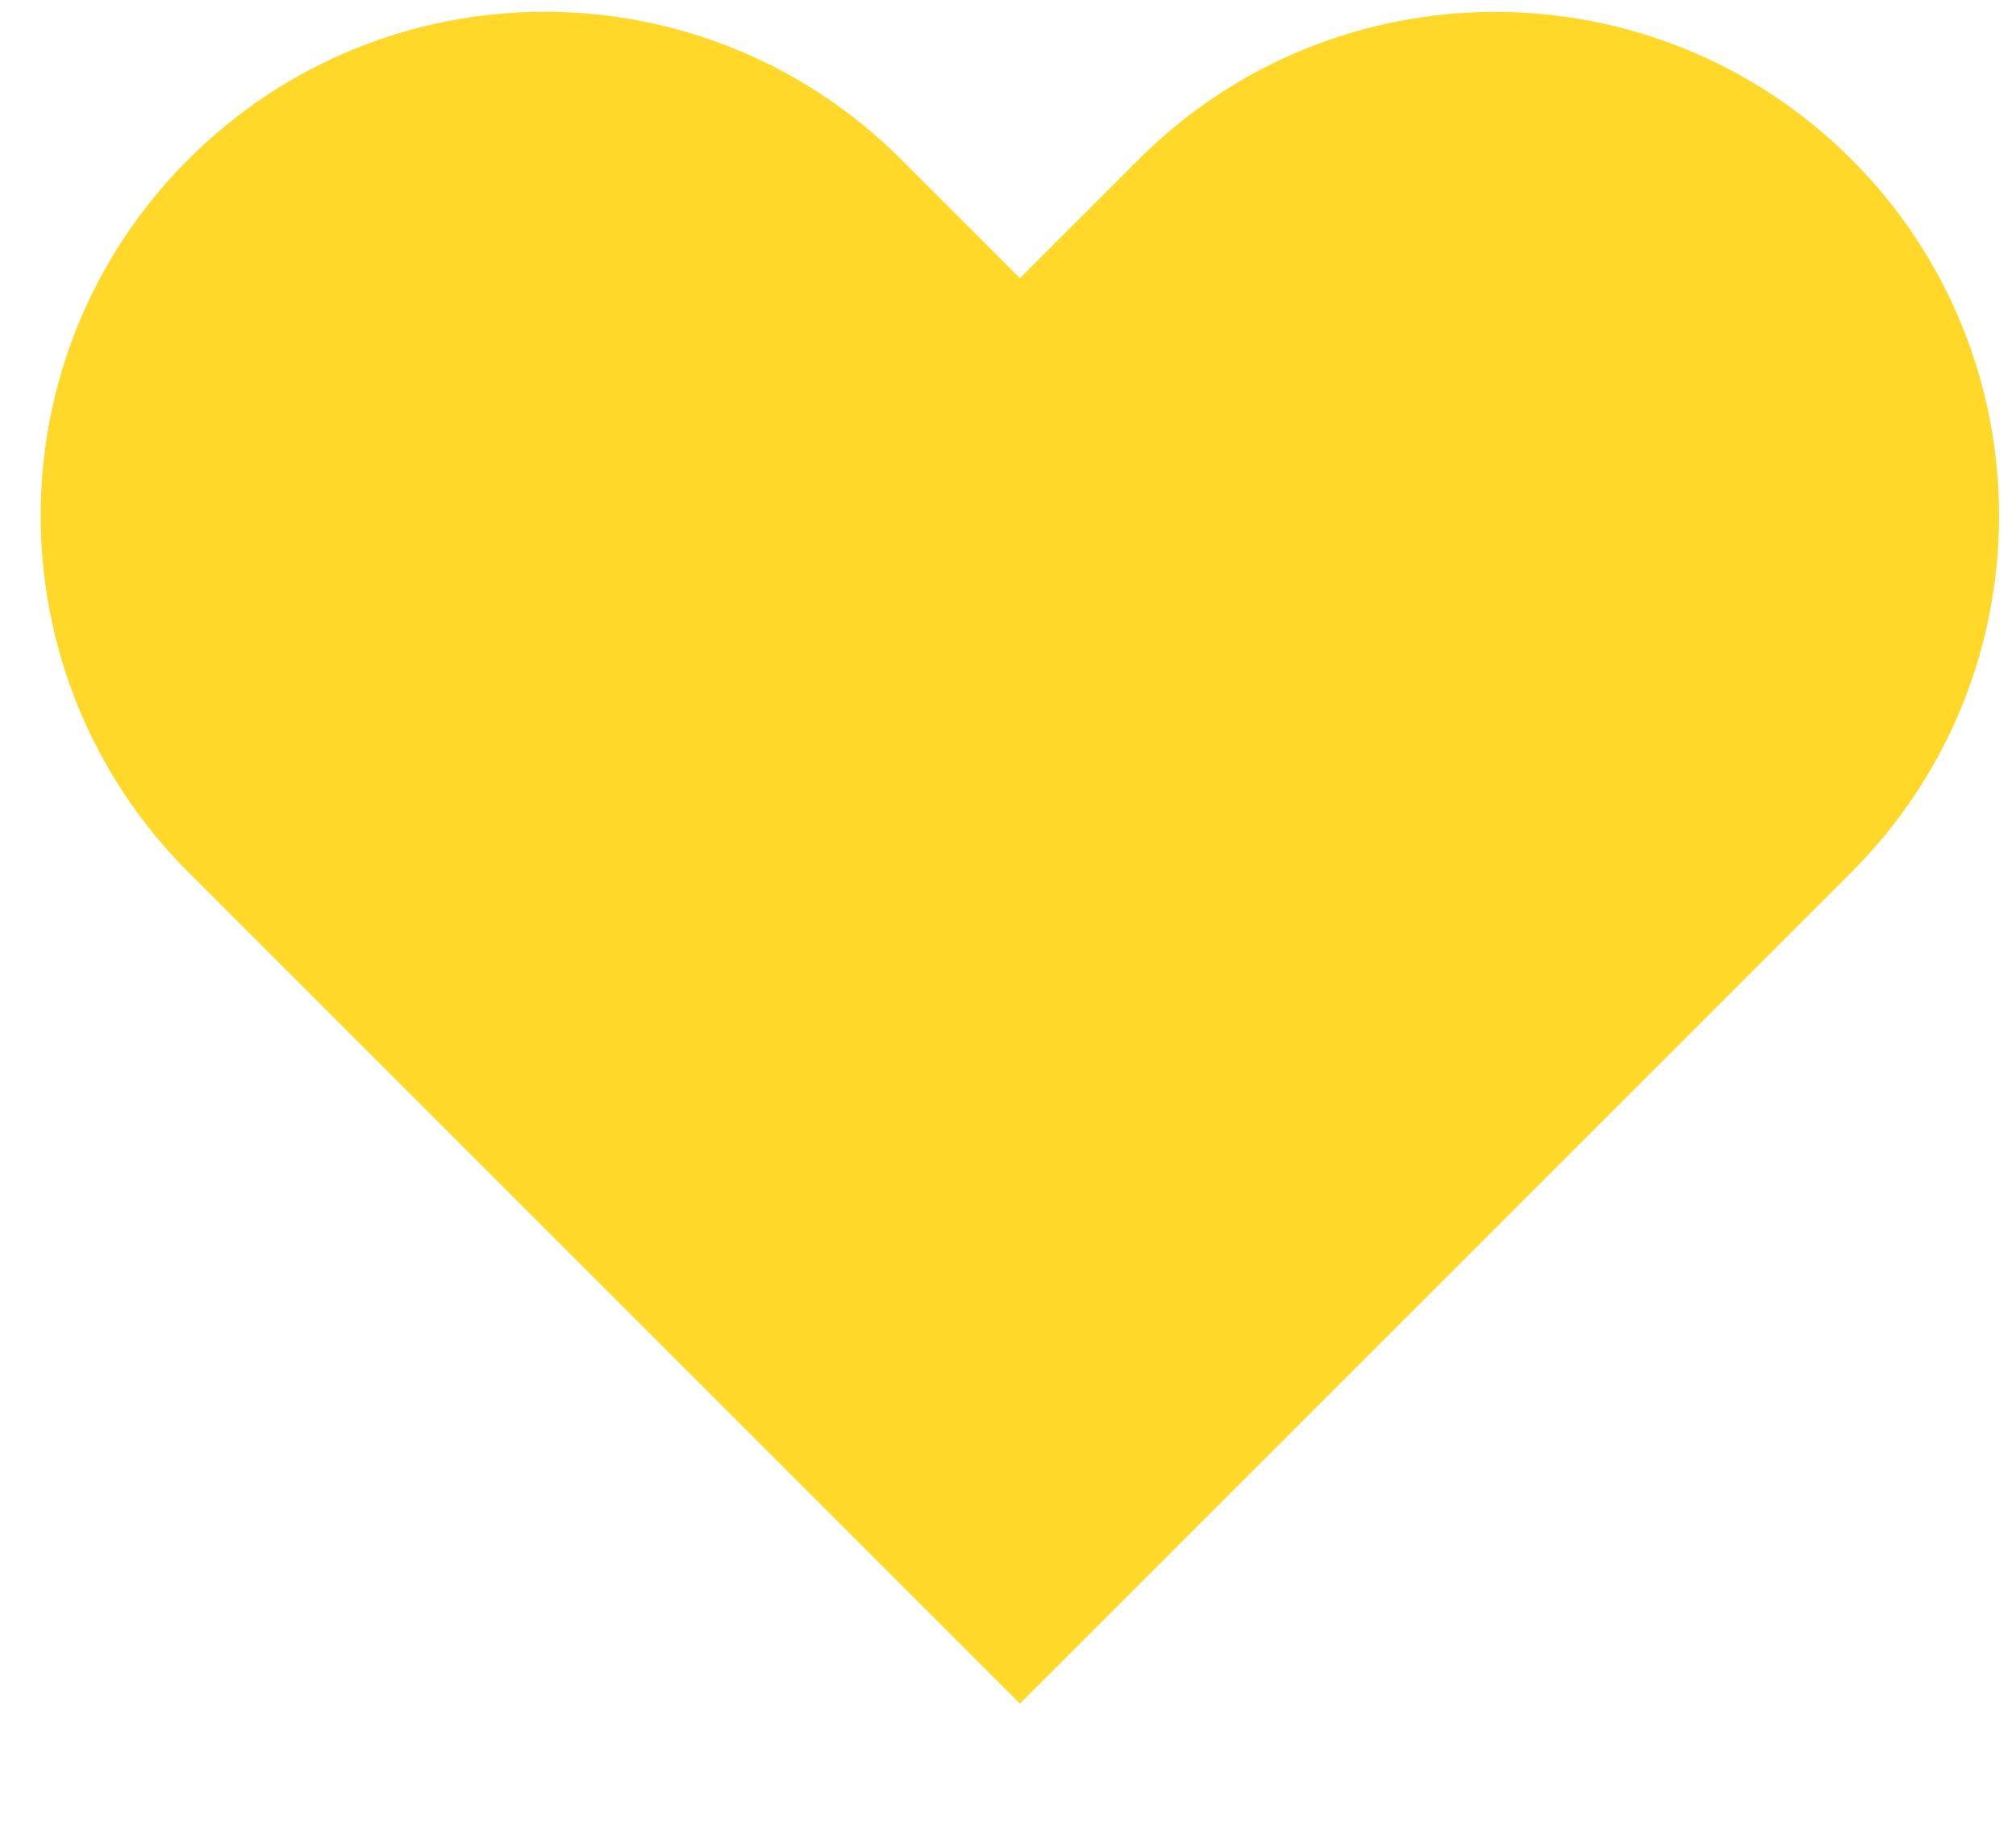<svg xmlns="http://www.w3.org/2000/svg" fill="none" viewBox="0 0 12 11"><defs/><g clip-path="url(#clip0)"><path fill="#FFD829" fill-rule="evenodd" d="M11.021 5.192c1.171-1.172 1.171-3.071 0-4.243-1.172-1.171-3.071-1.171-4.243 0l-.707.707-.707-.707c-1.172-1.172-3.071-1.172-4.243 0-1.172 1.171-1.172 3.071 0 4.243l.707.707 4.243 4.243 4.243-4.243.707-.707z" clip-rule="evenodd"/></g><defs><clipPath id="clip0"><path fill="#fff" d="M0 0h12v11H0z"/></clipPath></defs></svg>